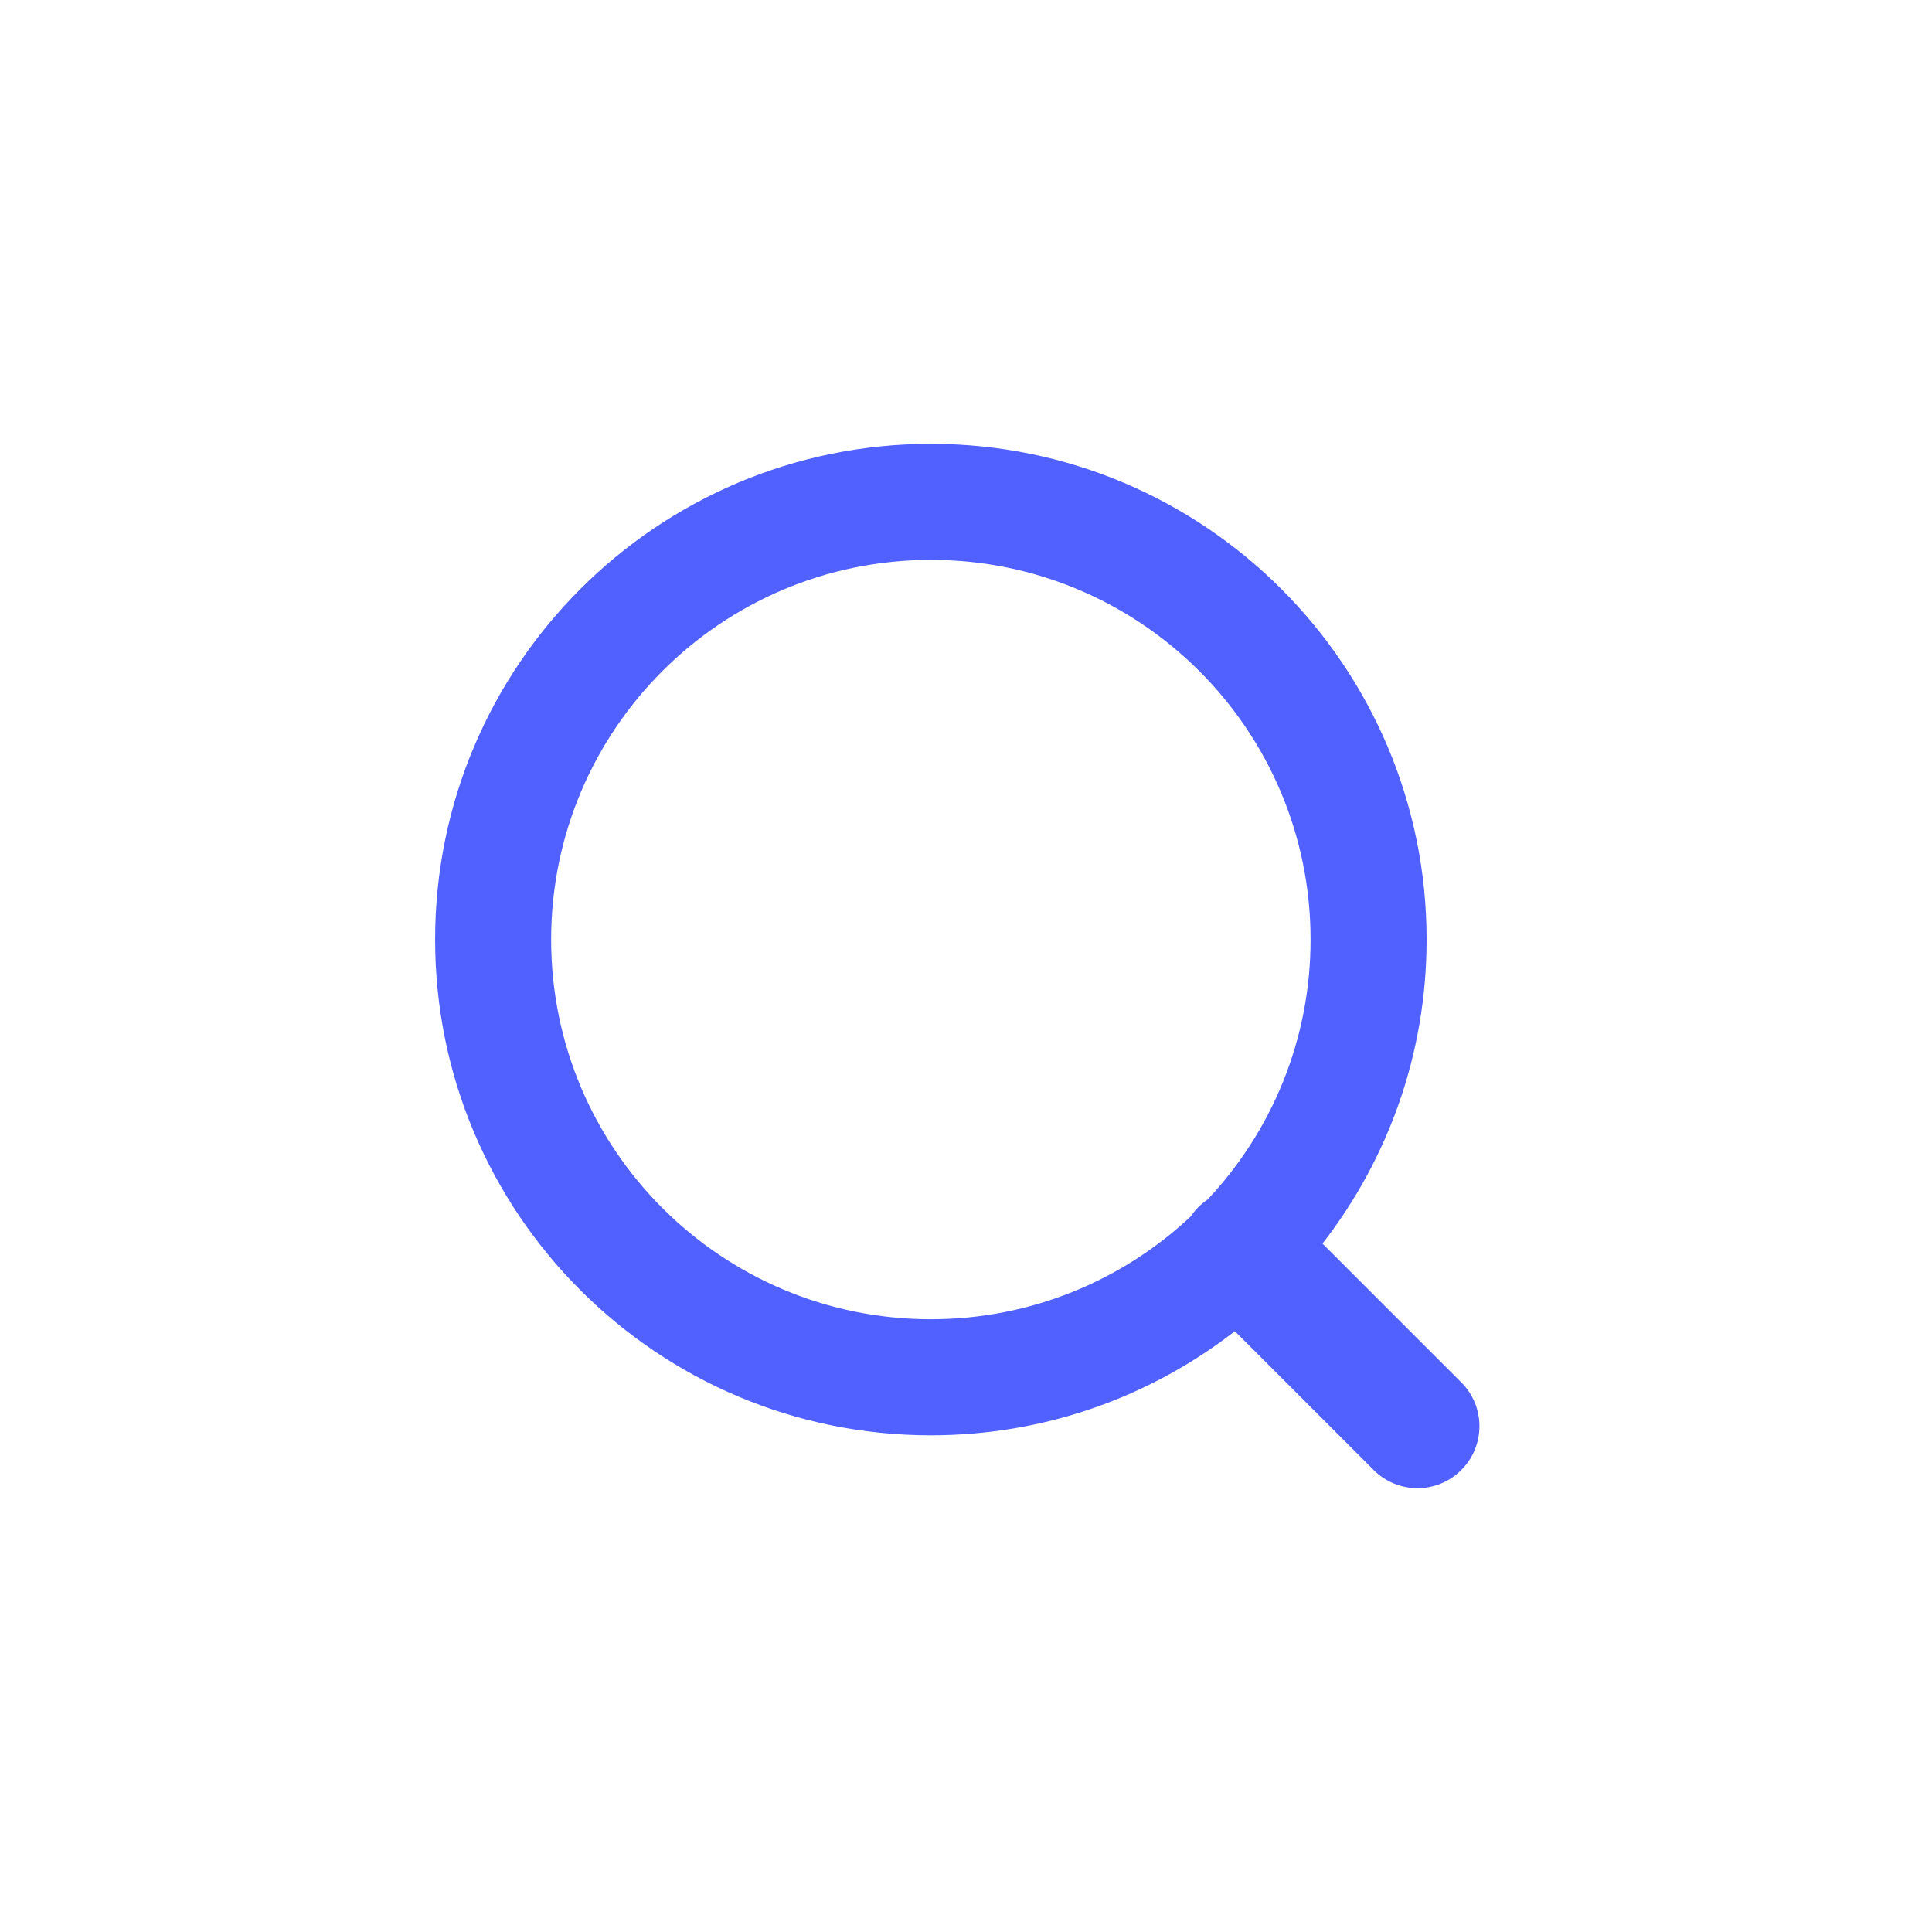<svg width="37" height="37" viewBox="0 0 37 37" fill="none" xmlns="http://www.w3.org/2000/svg">
<path fill-rule="evenodd" clip-rule="evenodd" d="M22.804 23.296C21.503 24.517 19.752 25.265 17.827 25.265C13.811 25.265 10.555 22.01 10.555 17.994C10.555 13.978 13.811 10.722 17.827 10.722C21.843 10.722 25.099 13.978 25.099 17.994C25.099 19.919 24.35 21.67 23.129 22.971C23.066 23.013 23.006 23.062 22.951 23.117C22.895 23.173 22.846 23.233 22.804 23.296ZM23.649 25.494C22.041 26.744 20.021 27.488 17.827 27.488C12.584 27.488 8.333 23.237 8.333 17.994C8.333 12.751 12.584 8.5 17.827 8.5C23.07 8.5 27.321 12.751 27.321 17.994C27.321 20.188 26.577 22.208 25.327 23.816L27.985 26.474C28.449 26.938 28.449 27.689 27.985 28.152C27.522 28.616 26.771 28.616 26.307 28.152L23.649 25.494Z" fill="#5061FF"/>
</svg>
